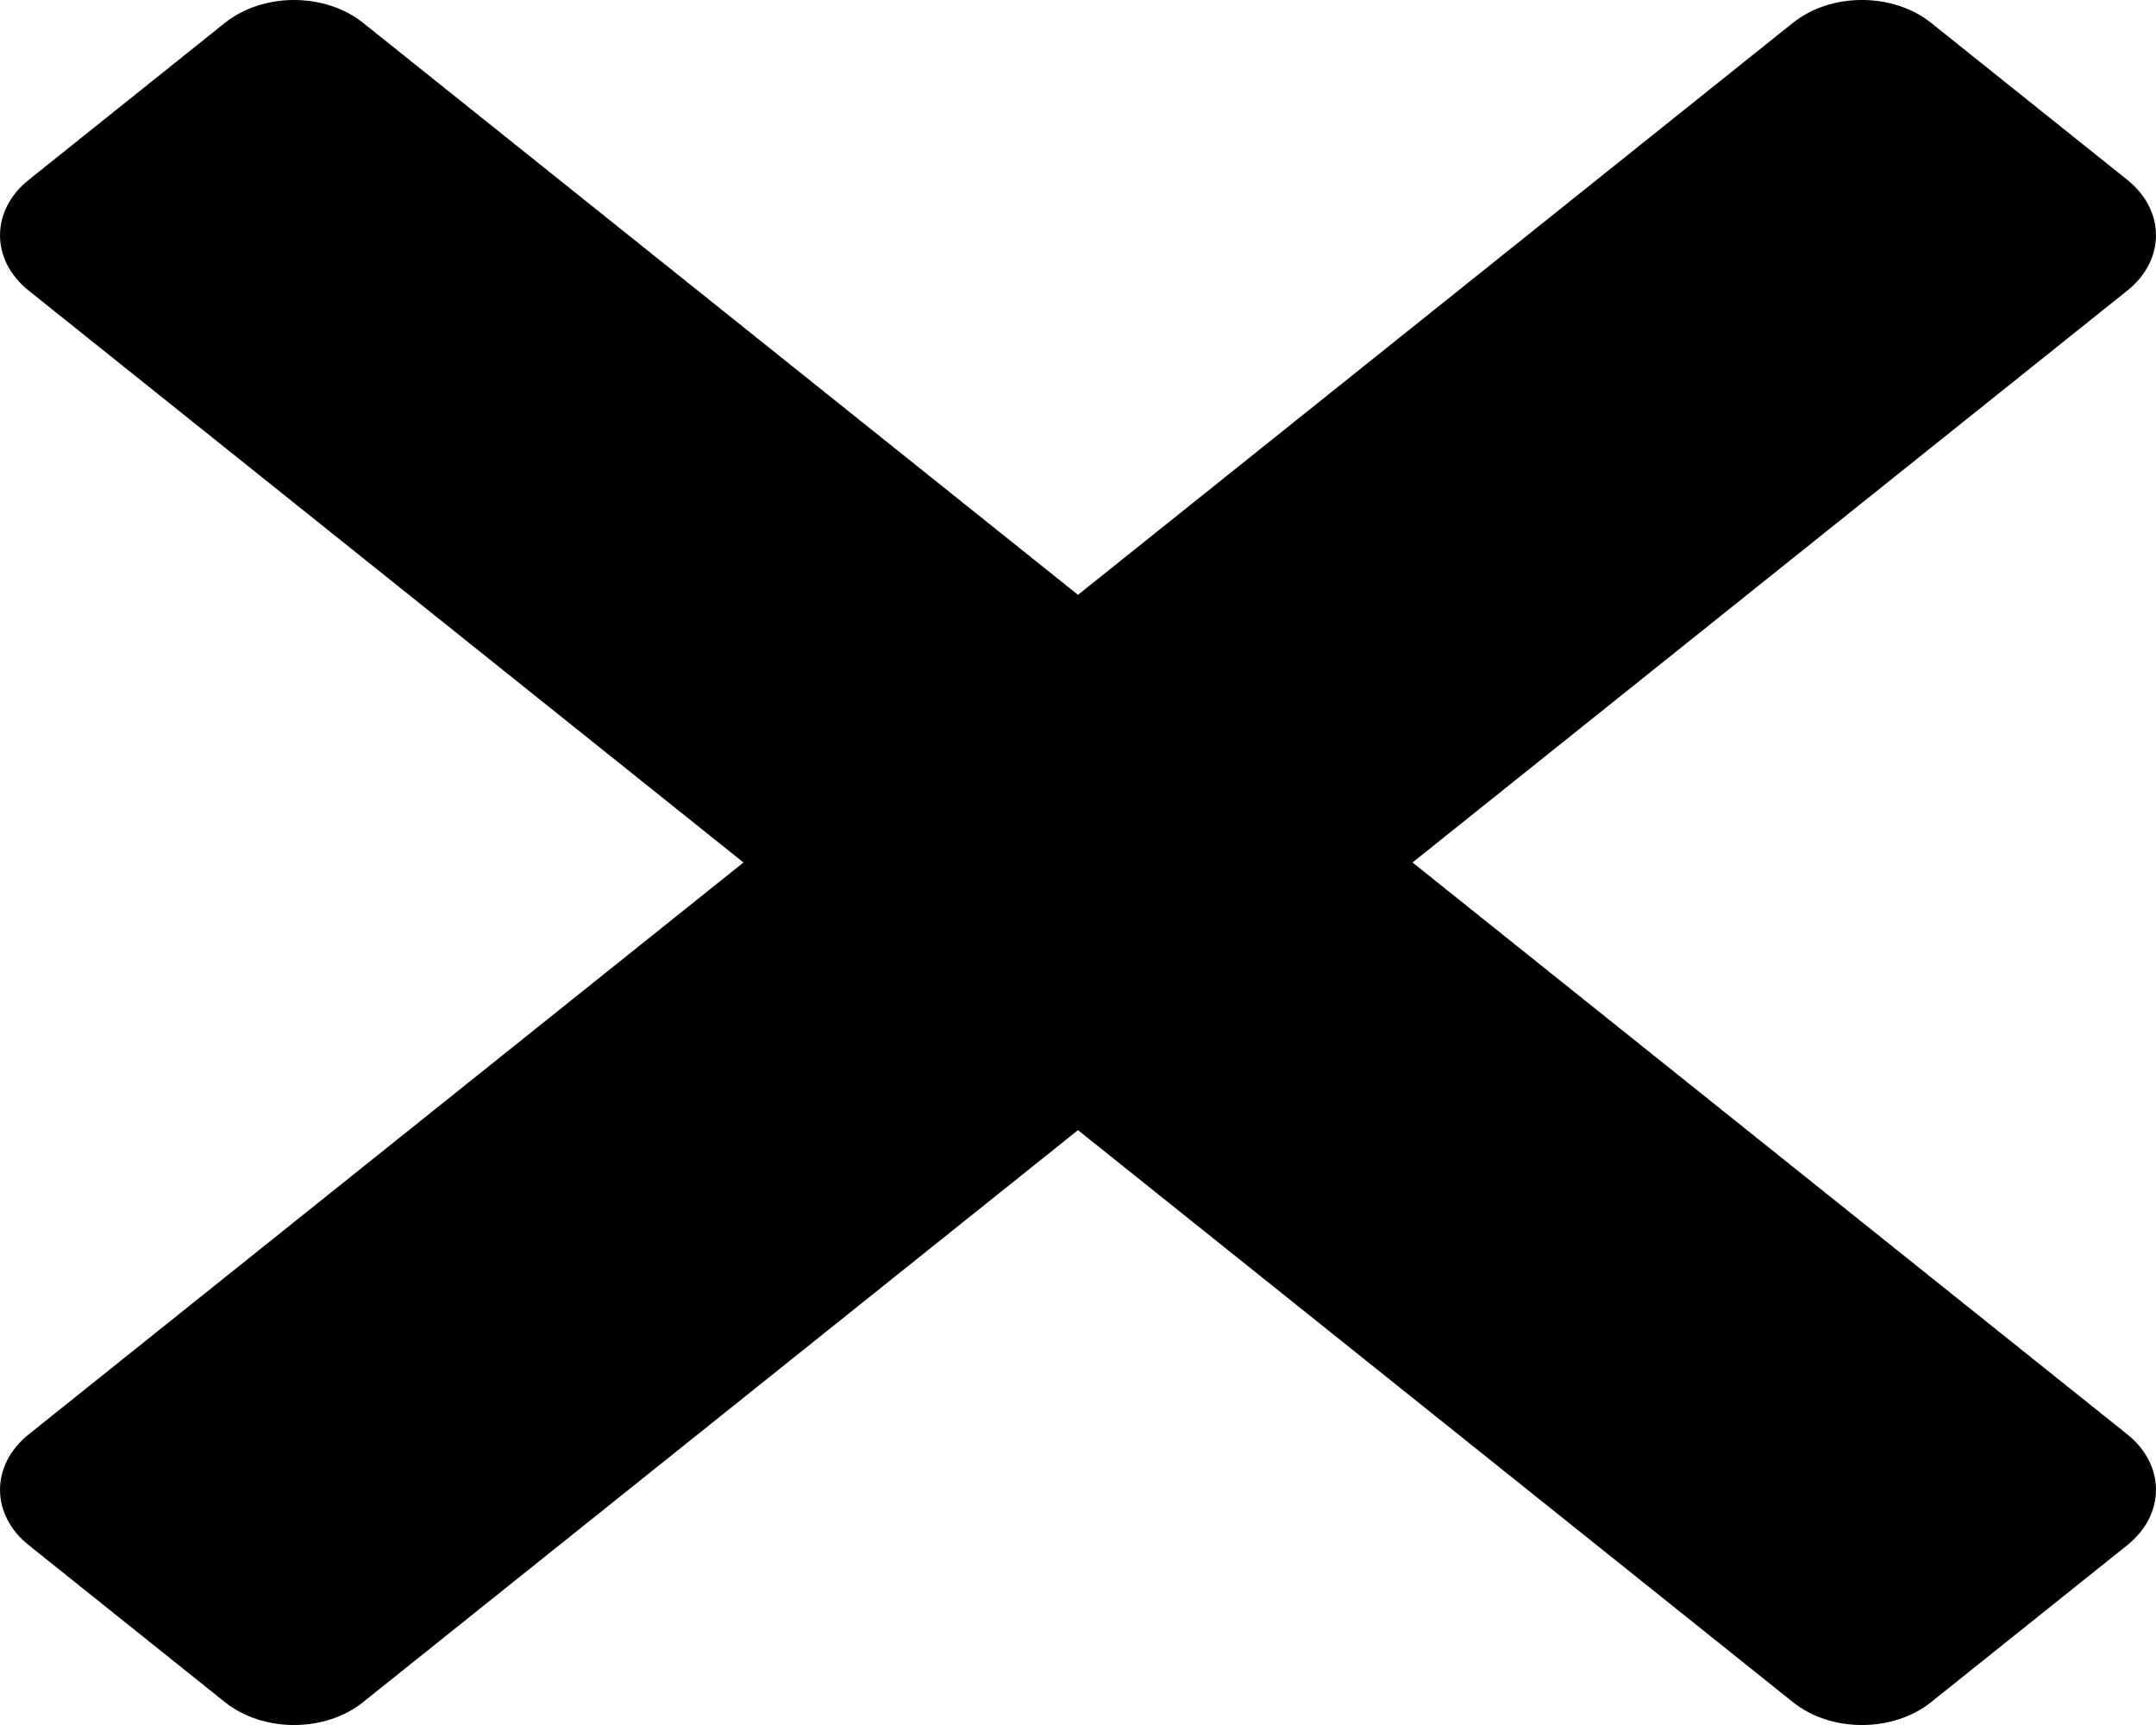 <svg width="30" height="24" viewBox="0 0 30 24" fill="none" xmlns="http://www.w3.org/2000/svg">
<path d="M4.091 0C3.742 0 3.393 0.107 3.127 0.32L0.4 2.502C-0.133 2.928 -0.133 3.619 0.4 4.044L10.345 12L0.4 19.956C-0.133 20.382 -0.133 21.073 0.4 21.498L3.127 23.68C3.66 24.107 4.523 24.107 5.055 23.68L15 15.724L24.945 23.68C25.477 24.107 26.341 24.107 26.873 23.68L29.6 21.498C30.133 21.072 30.133 20.381 29.6 19.956L19.655 12L29.6 4.044C30.133 3.619 30.133 2.927 29.6 2.502L26.873 0.32C26.34 -0.107 25.477 -0.107 24.945 0.32L15 8.276L5.055 0.32C4.789 0.107 4.44 0 4.091 0Z" fill="black"/>
</svg>
